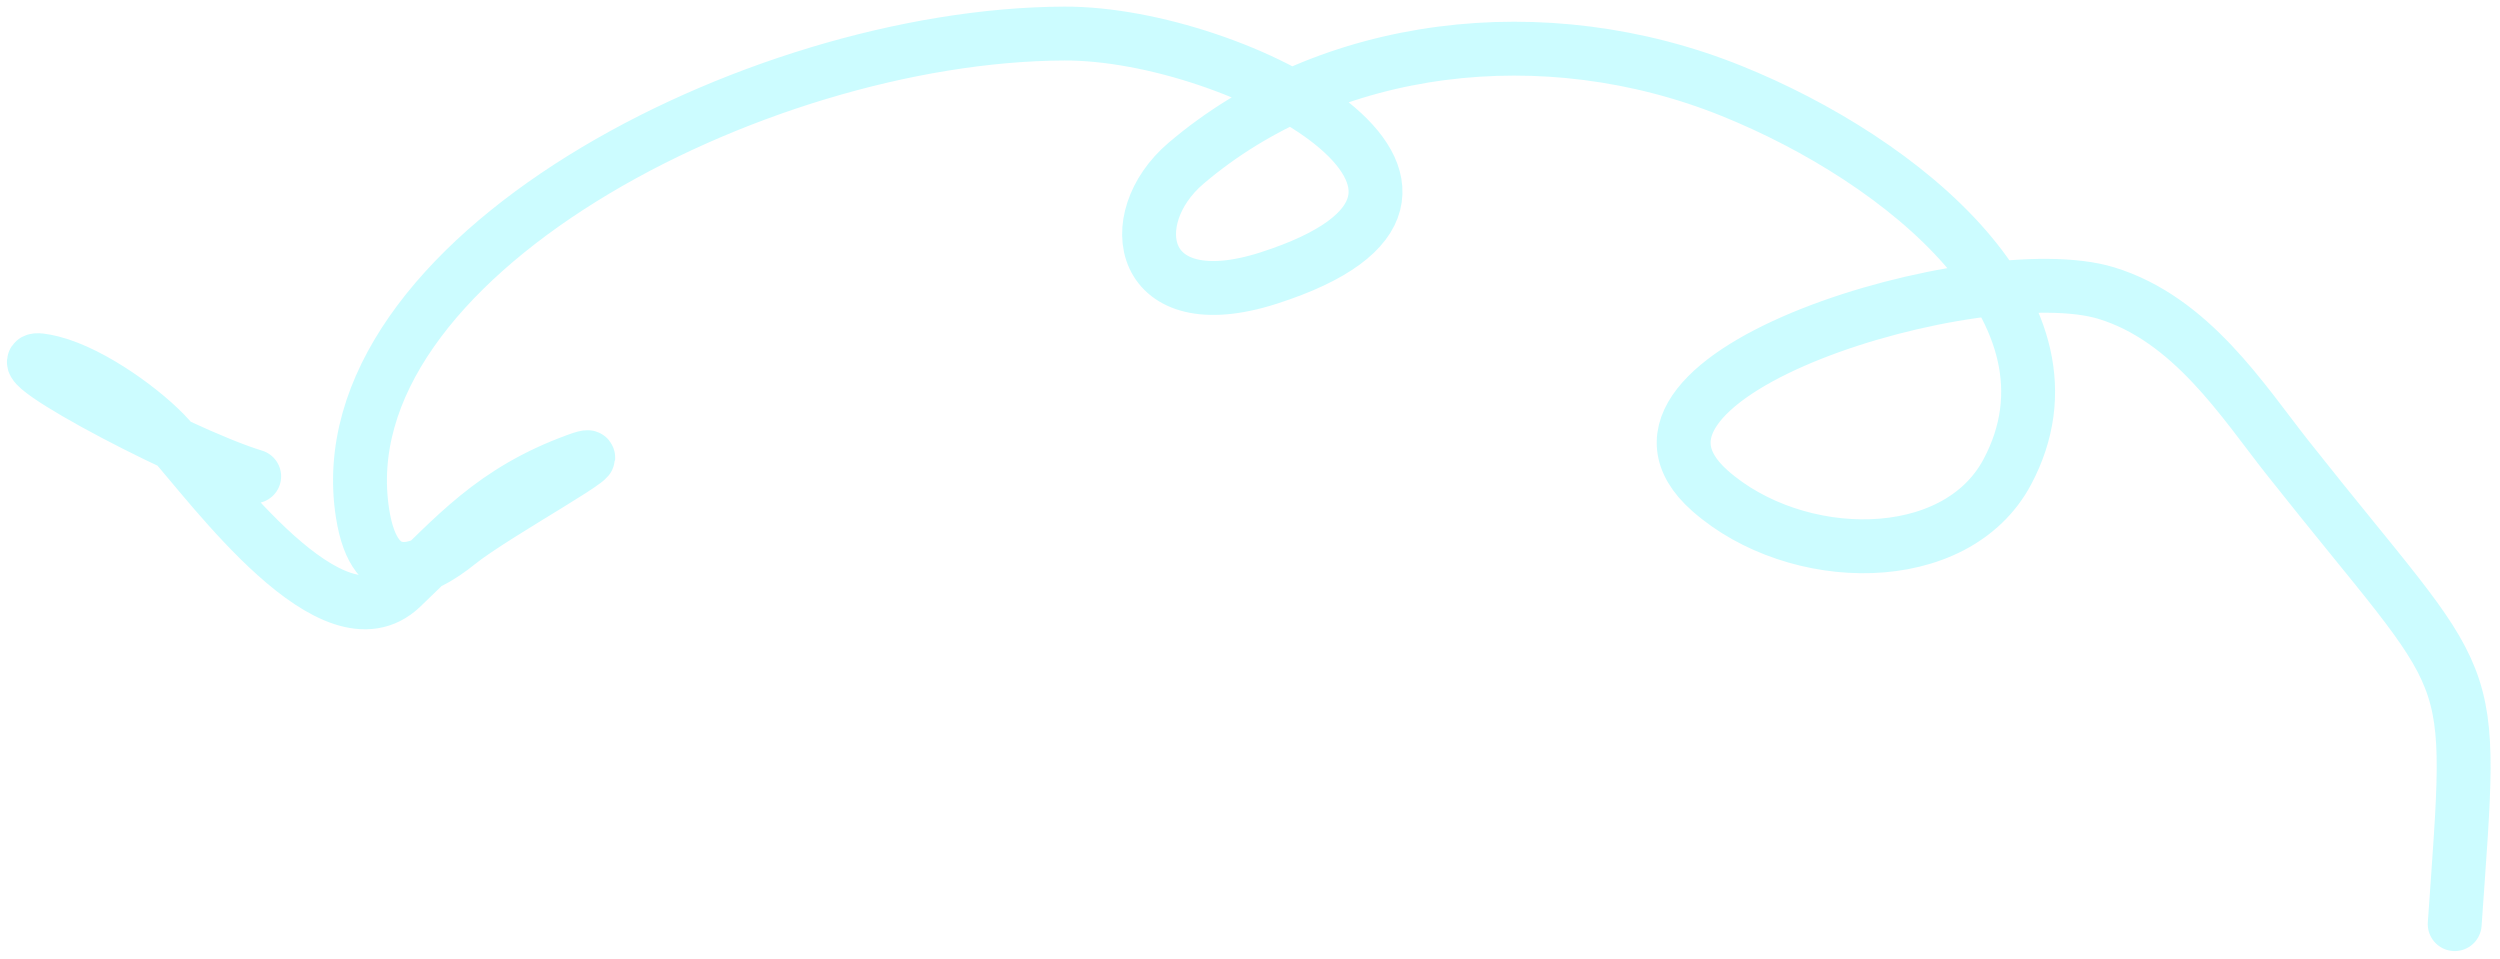 <svg width="232" height="89" viewBox="0 0 232 89" fill="none" xmlns="http://www.w3.org/2000/svg">
<path d="M227.796 85.759C229.577 60.196 230.084 64.988 212.245 42.418C208.171 37.263 203.352 29.6 195.452 27.197C183.794 23.651 146.392 34.71 158.697 45.552C166.65 52.559 181.464 52.81 186.27 43.806C194.151 29.039 176.516 14.819 160.699 8.44C143.285 1.417 123.237 3.92 110.05 15.163C104.025 20.299 105.606 29.69 117.712 25.809C142.612 17.827 114.801 3.052 98.772 3.114C69.9 3.226 29.941 24.103 33.648 47.658C34.807 55.023 39.19 53.082 42.558 50.369C45.976 47.616 58.117 41.04 53.591 42.682C45.678 45.551 42.188 49.833 37.249 54.514C30.878 60.551 19.753 45.174 15.69 40.636C13.556 38.255 8.612 34.613 4.846 33.657C-2.59 31.768 16.321 41.998 23.589 44.209" stroke="#00F4FF" stroke-opacity="0.2" stroke-width="5" stroke-linecap="round" stroke-linejoin="round"/>
</svg>
